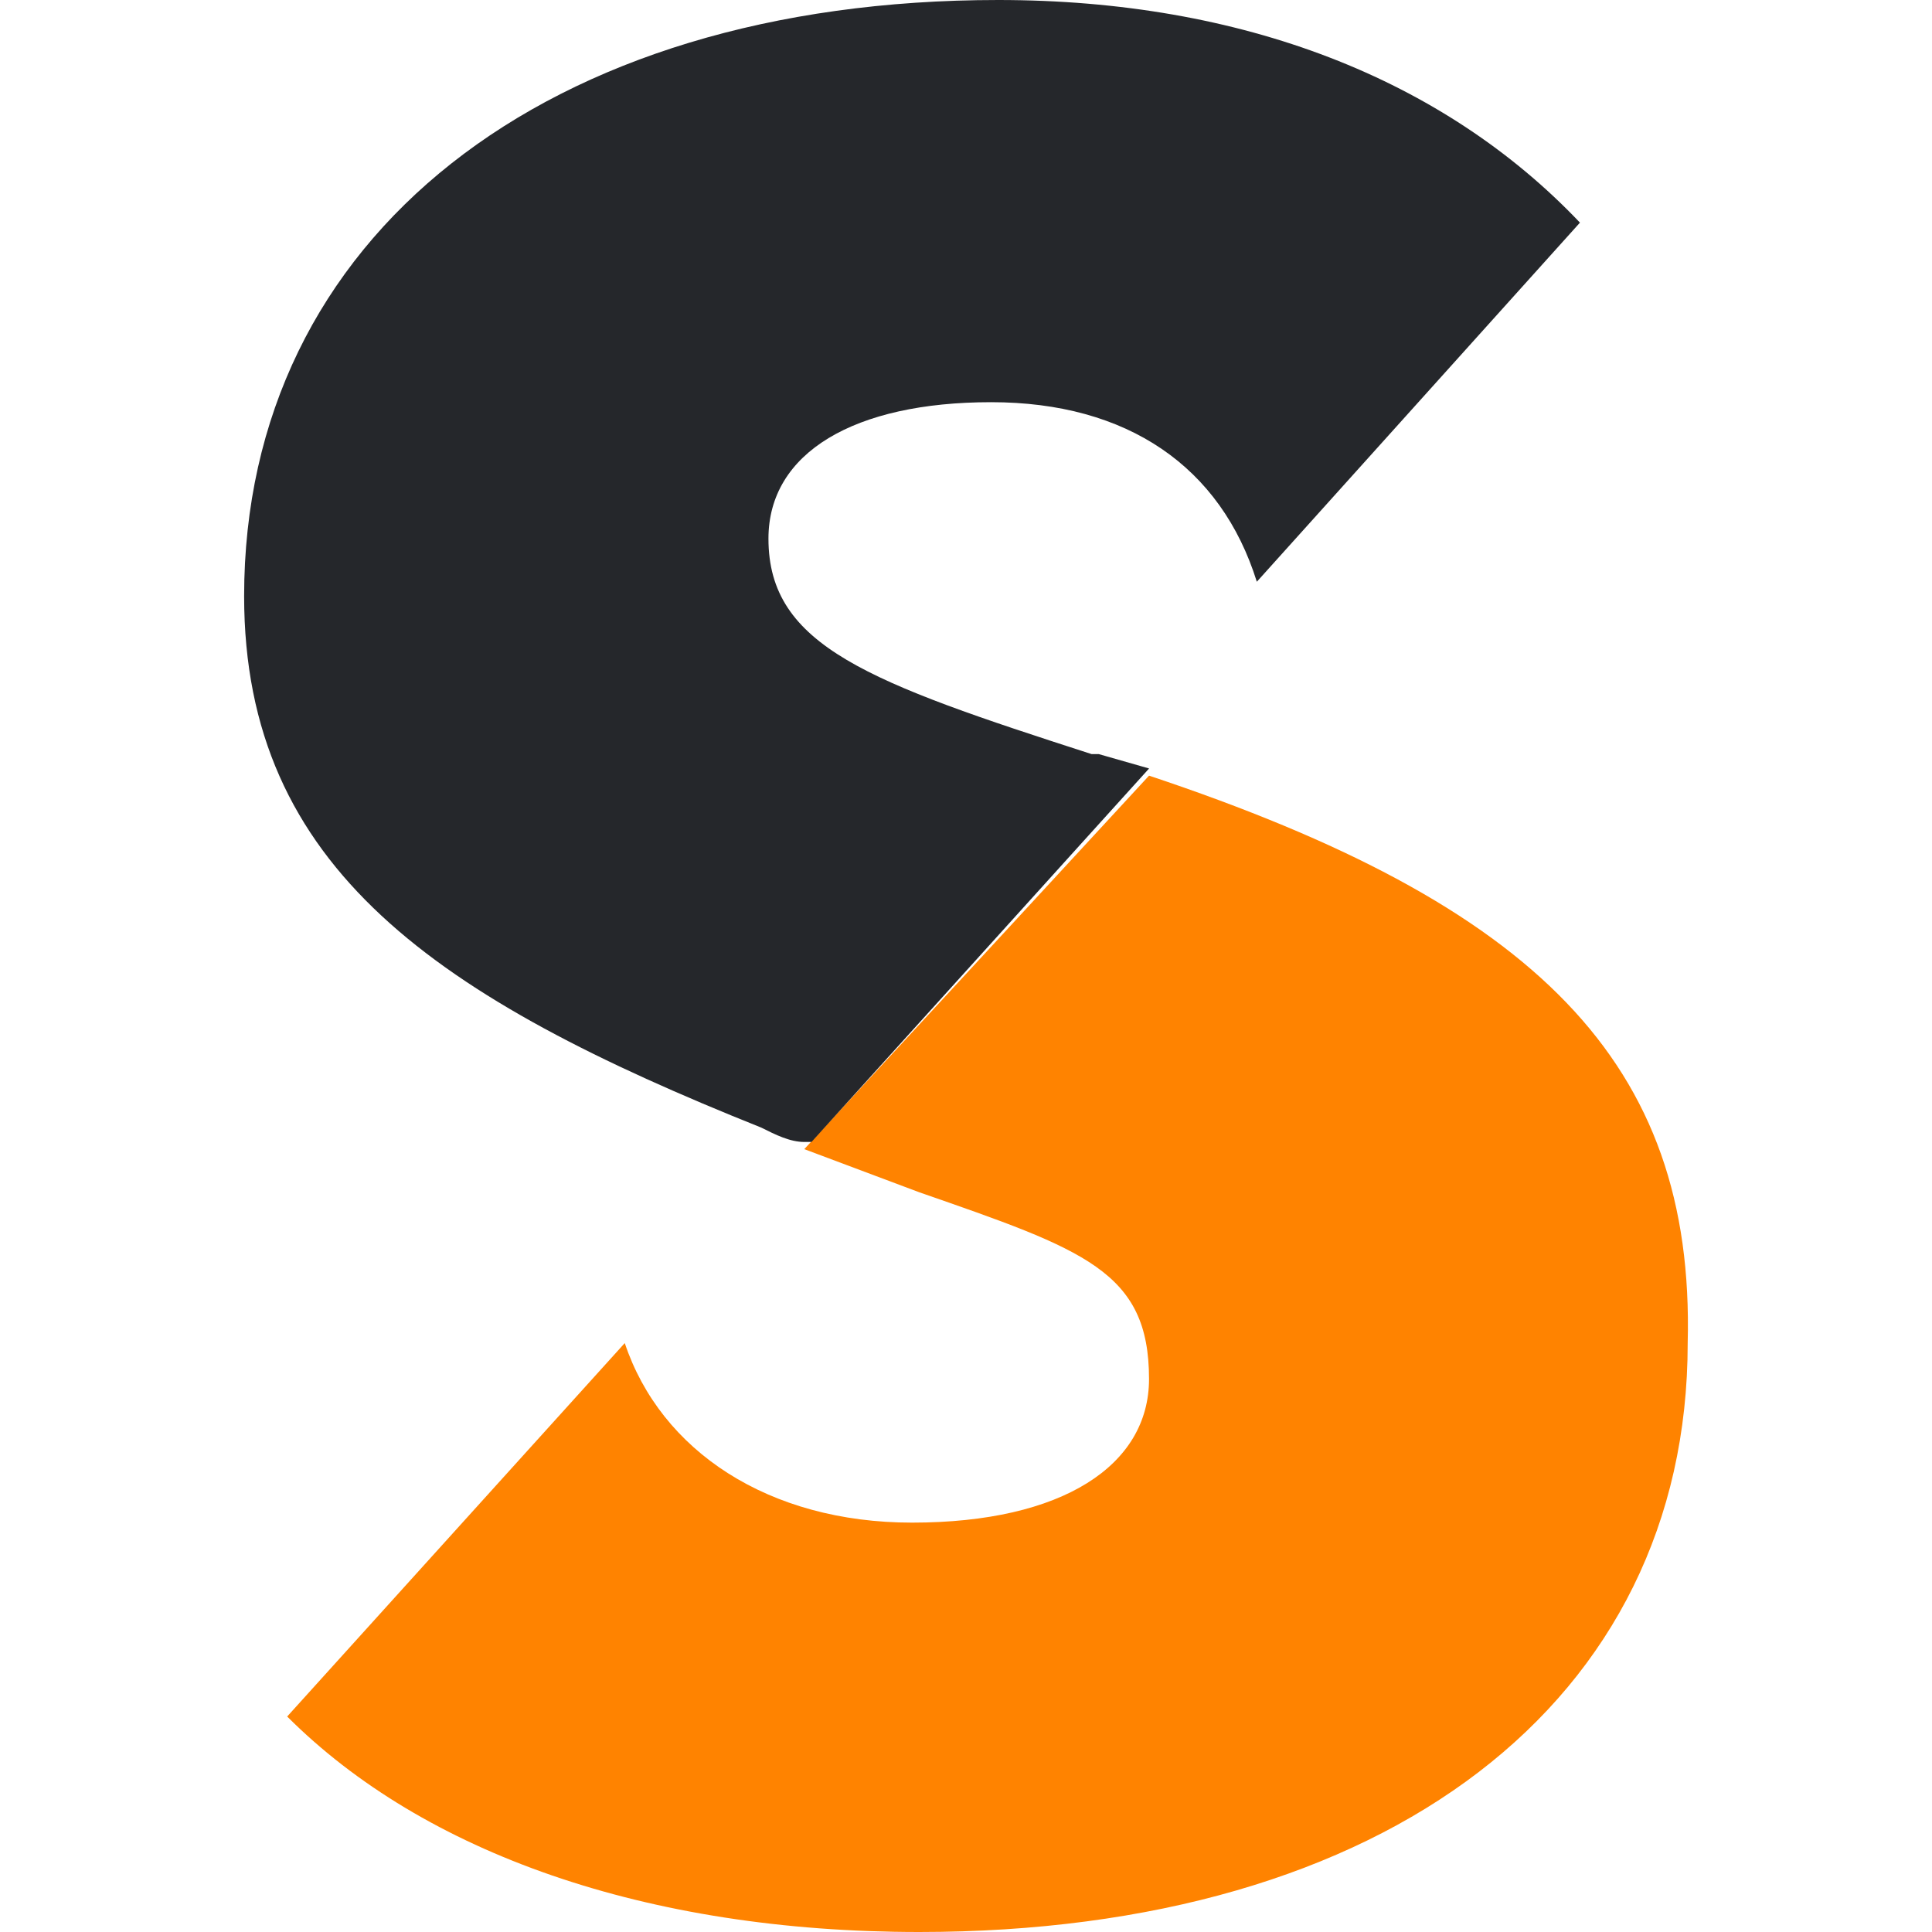 <svg xmlns="http://www.w3.org/2000/svg" width="64" height="64"><path d="M38.063 25.695l-11.42 12.372 3.807 1.428c5.472 1.903 7.613 2.617 7.613 6.186 0 2.855-2.855 4.758-7.85 4.758-4.758 0-8.327-2.38-9.517-5.948L9.513 56.862C14.033 61.383 21.41 64 30.45 64c15.465 0 25.457-7.613 25.457-19.51.238-9.28-4.996-14.513-17.844-18.796" fill="#ff8300"/><path d="M33.067 0c-14.99 0-24.98 7.85-24.98 19.747 0 9.04 6.424 13.323 17.13 17.606.476.238.952.476 1.428.476h.238l11.182-12.372-1.665-.476h-.238c-7.375-2.38-10.706-3.57-10.706-7.138 0-2.855 2.855-4.52 7.375-4.52s7.613 2.14 8.803 5.948L52.338 7.375C47.818 2.617 41.156 0 33.067 0" fill="#25272b"/></svg>